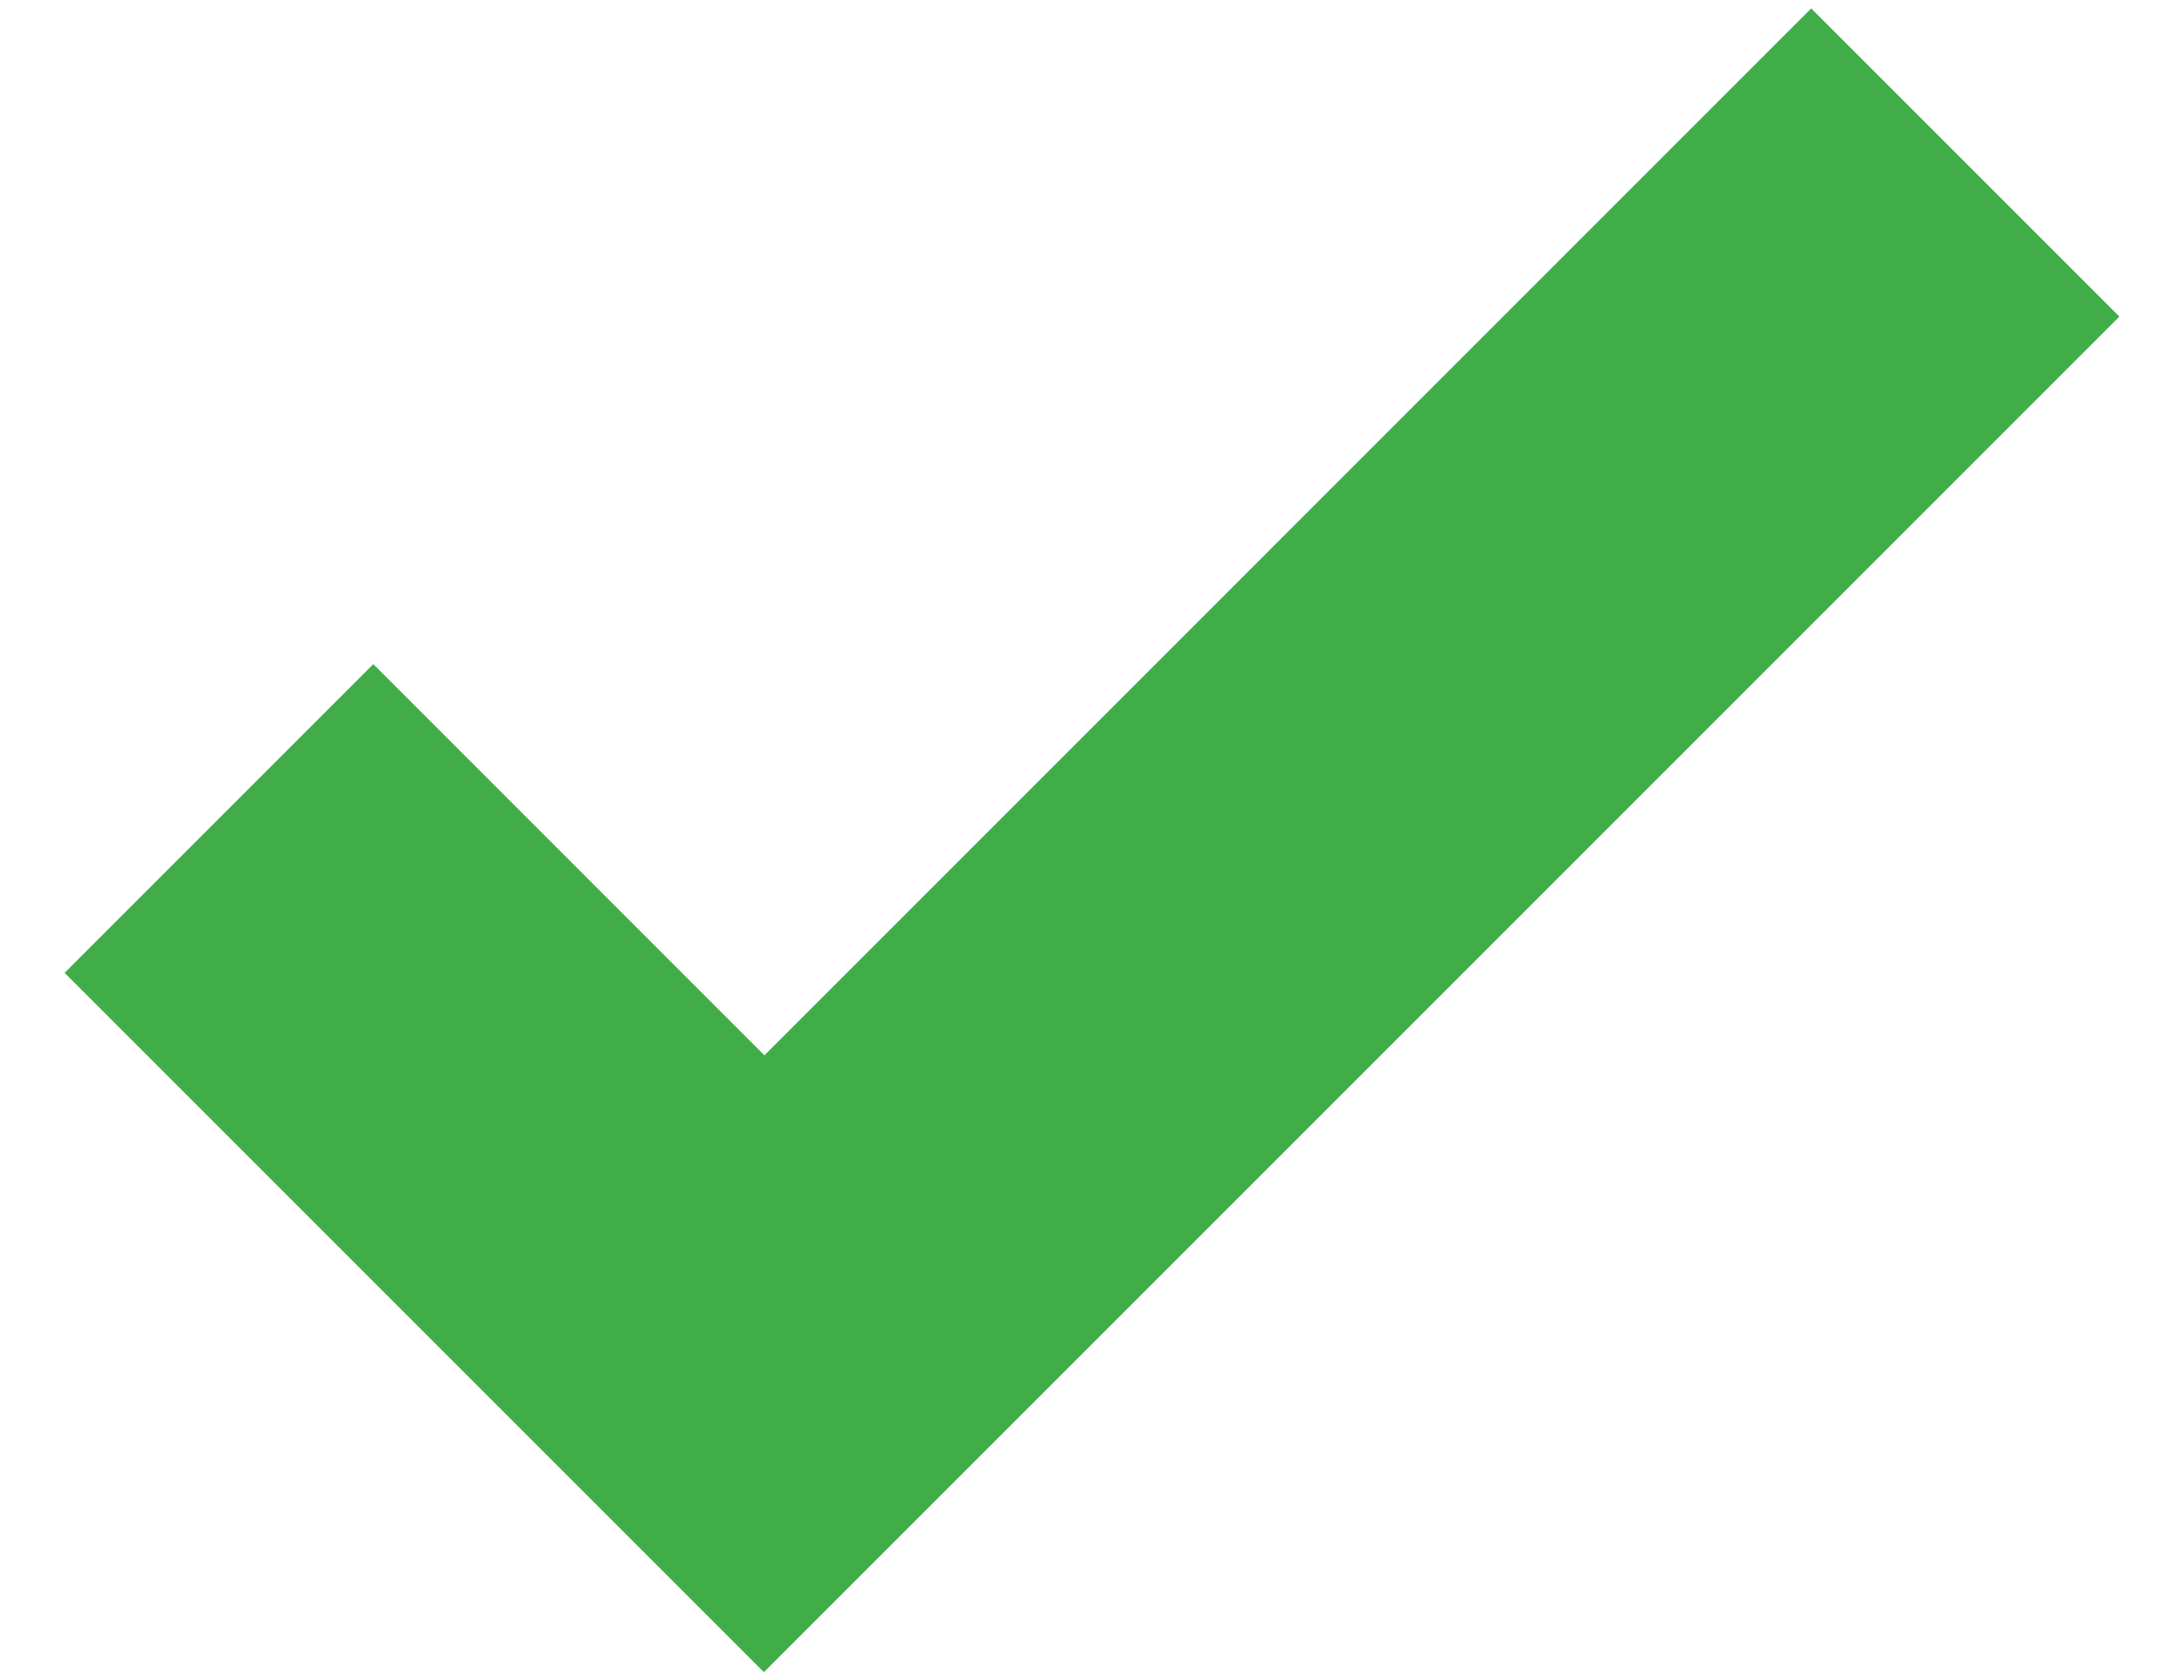 <svg width="26" height="20" viewBox="0 0 26 20" fill="none" xmlns="http://www.w3.org/2000/svg">
<path d="M25.231 3.769L10.169 18.831L9.094 19.906L0.769 11.581L4.444 7.906L9.1 12.563L21.562 0.1L25.231 3.769Z" fill="#41AD49"/>
</svg>
